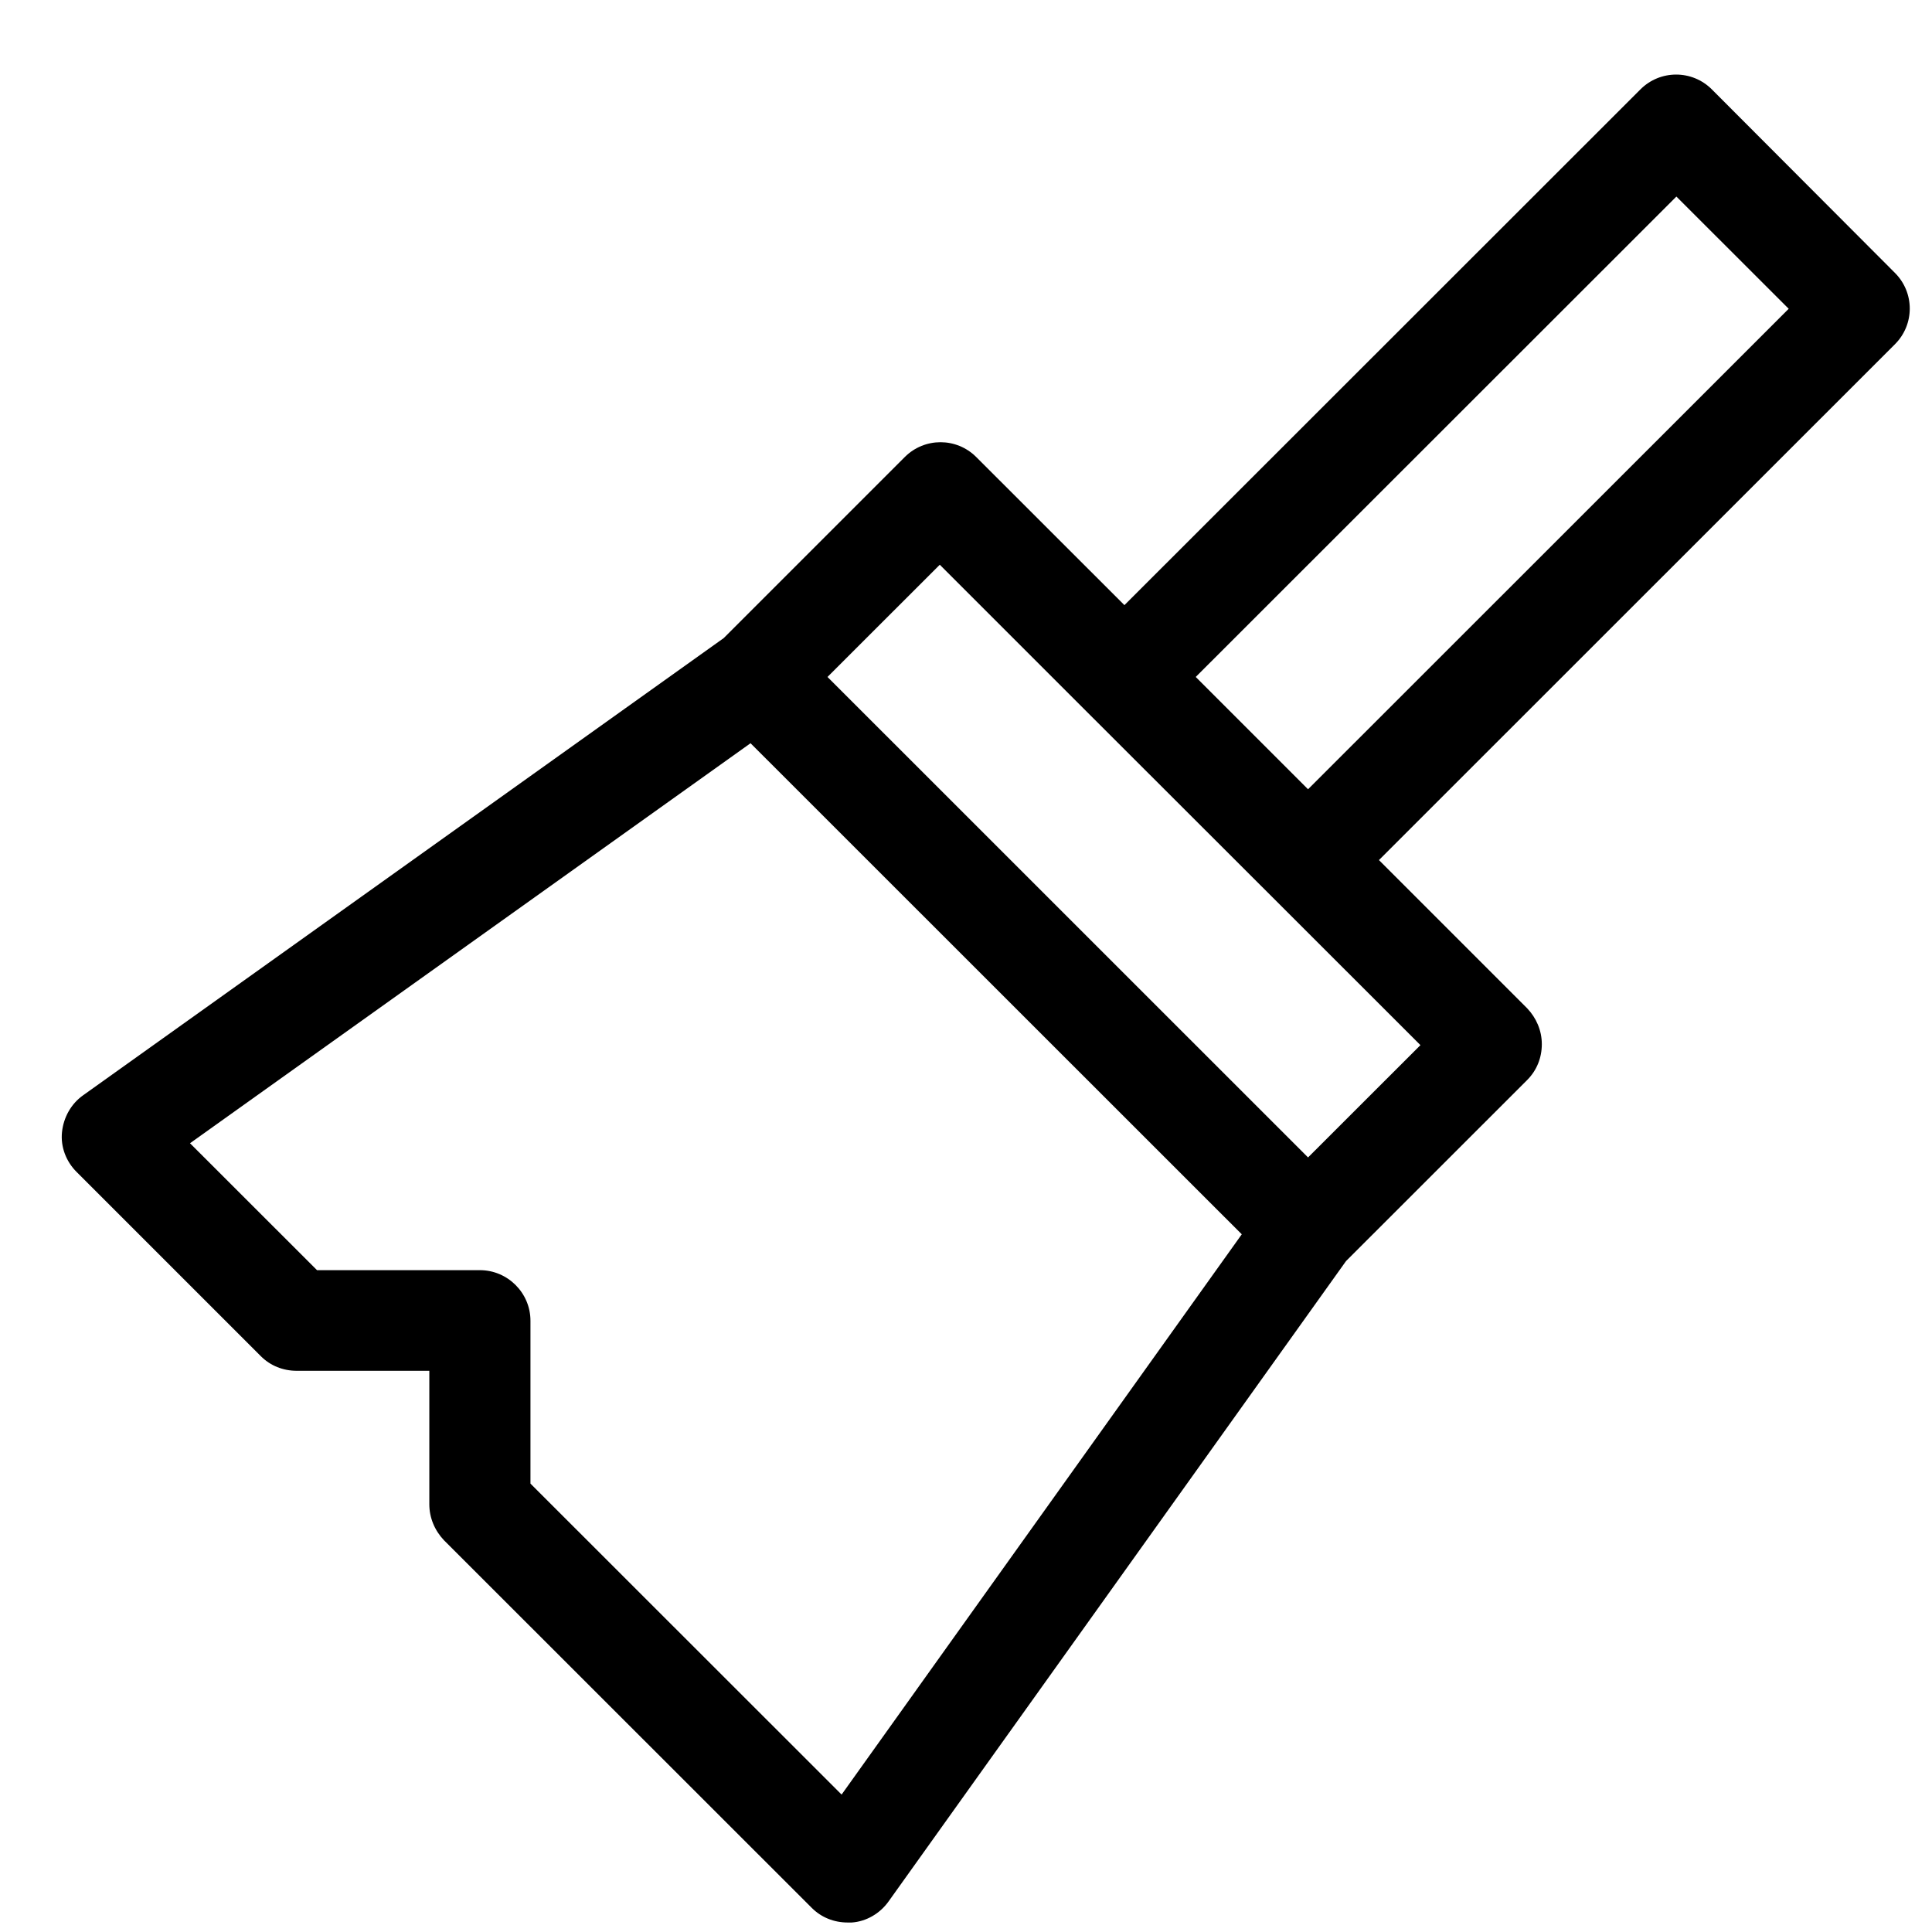 <svg width="23" height="23" viewBox="0 0 23 23" fill="none" xmlns="http://www.w3.org/2000/svg">
<path d="M20.379 1.064C20.144 0.829 19.764 0.829 19.529 1.064L13.386 7.204L11.621 5.44C11.386 5.206 11.007 5.206 10.772 5.44L8.616 7.596L0.991 13.038C0.846 13.14 0.756 13.303 0.738 13.478C0.72 13.652 0.786 13.827 0.913 13.953L3.105 16.145C3.219 16.259 3.37 16.319 3.533 16.319H5.111V17.909C5.111 18.071 5.177 18.222 5.285 18.336L9.664 22.713C9.778 22.827 9.929 22.887 10.092 22.887C10.11 22.887 10.122 22.887 10.14 22.887C10.314 22.875 10.477 22.779 10.579 22.635L16.024 15.013L18.18 12.858C18.295 12.743 18.355 12.593 18.355 12.43C18.355 12.268 18.289 12.117 18.18 12.003L16.416 10.239L22.559 4.098C22.794 3.863 22.794 3.484 22.559 3.249L20.379 1.064ZM10.019 21.364L6.315 17.662V15.723C6.315 15.392 6.044 15.121 5.713 15.121H3.774L2.262 13.61L8.935 8.848L14.783 14.694L10.019 21.364ZM15.572 13.779L9.851 8.059L11.188 6.723L12.952 8.487L15.145 10.678L16.91 12.442L15.572 13.779ZM15.572 9.396L14.235 8.059L19.957 2.34L21.294 3.676L15.572 9.396Z" fill="currentColor"/>
</svg>
